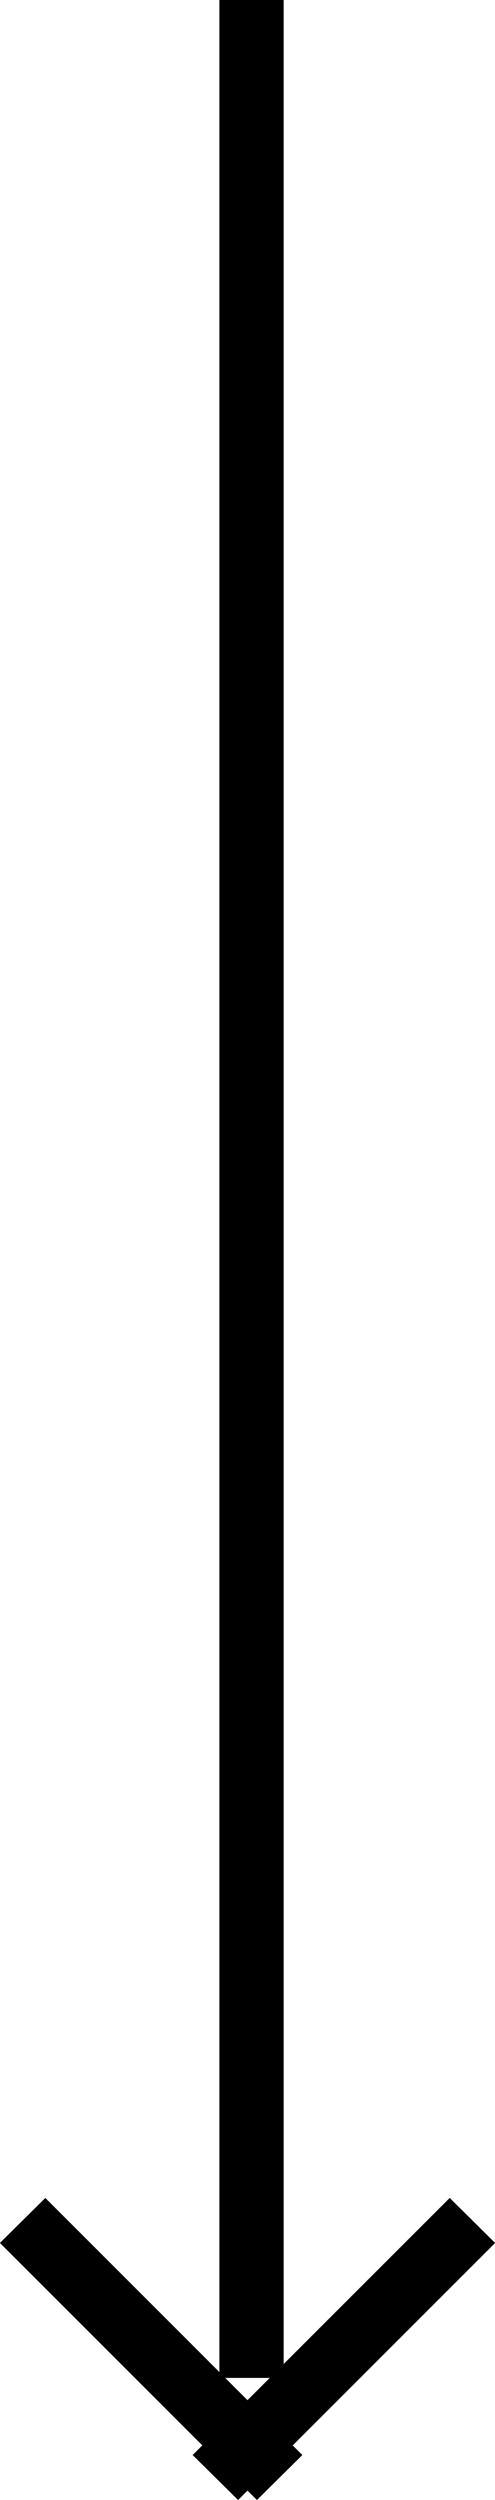 <svg id="long_arrow" data-name="long arrow" xmlns="http://www.w3.org/2000/svg" width="15.407" height="77.8"><defs><style/></defs><path id="Фигура_663" data-name="Фигура 663" class="cls-1" d="M156.985 13518h2v74h-2v-74z" transform="translate(-150.156 -13518)"/><path id="Фигура_664" data-name="Фигура 664" class="cls-1" d="M164.153 13586.4l1.414 1.4-8 8-1.415-1.4z" transform="translate(-150.156 -13518)"/><path id="Фигура_664_копия" data-name="Фигура 664 копия" class="cls-1" d="M151.567 13586.4l-1.414 1.4 8 8 1.413-1.4z" transform="translate(-150.156 -13518)"/></svg>



